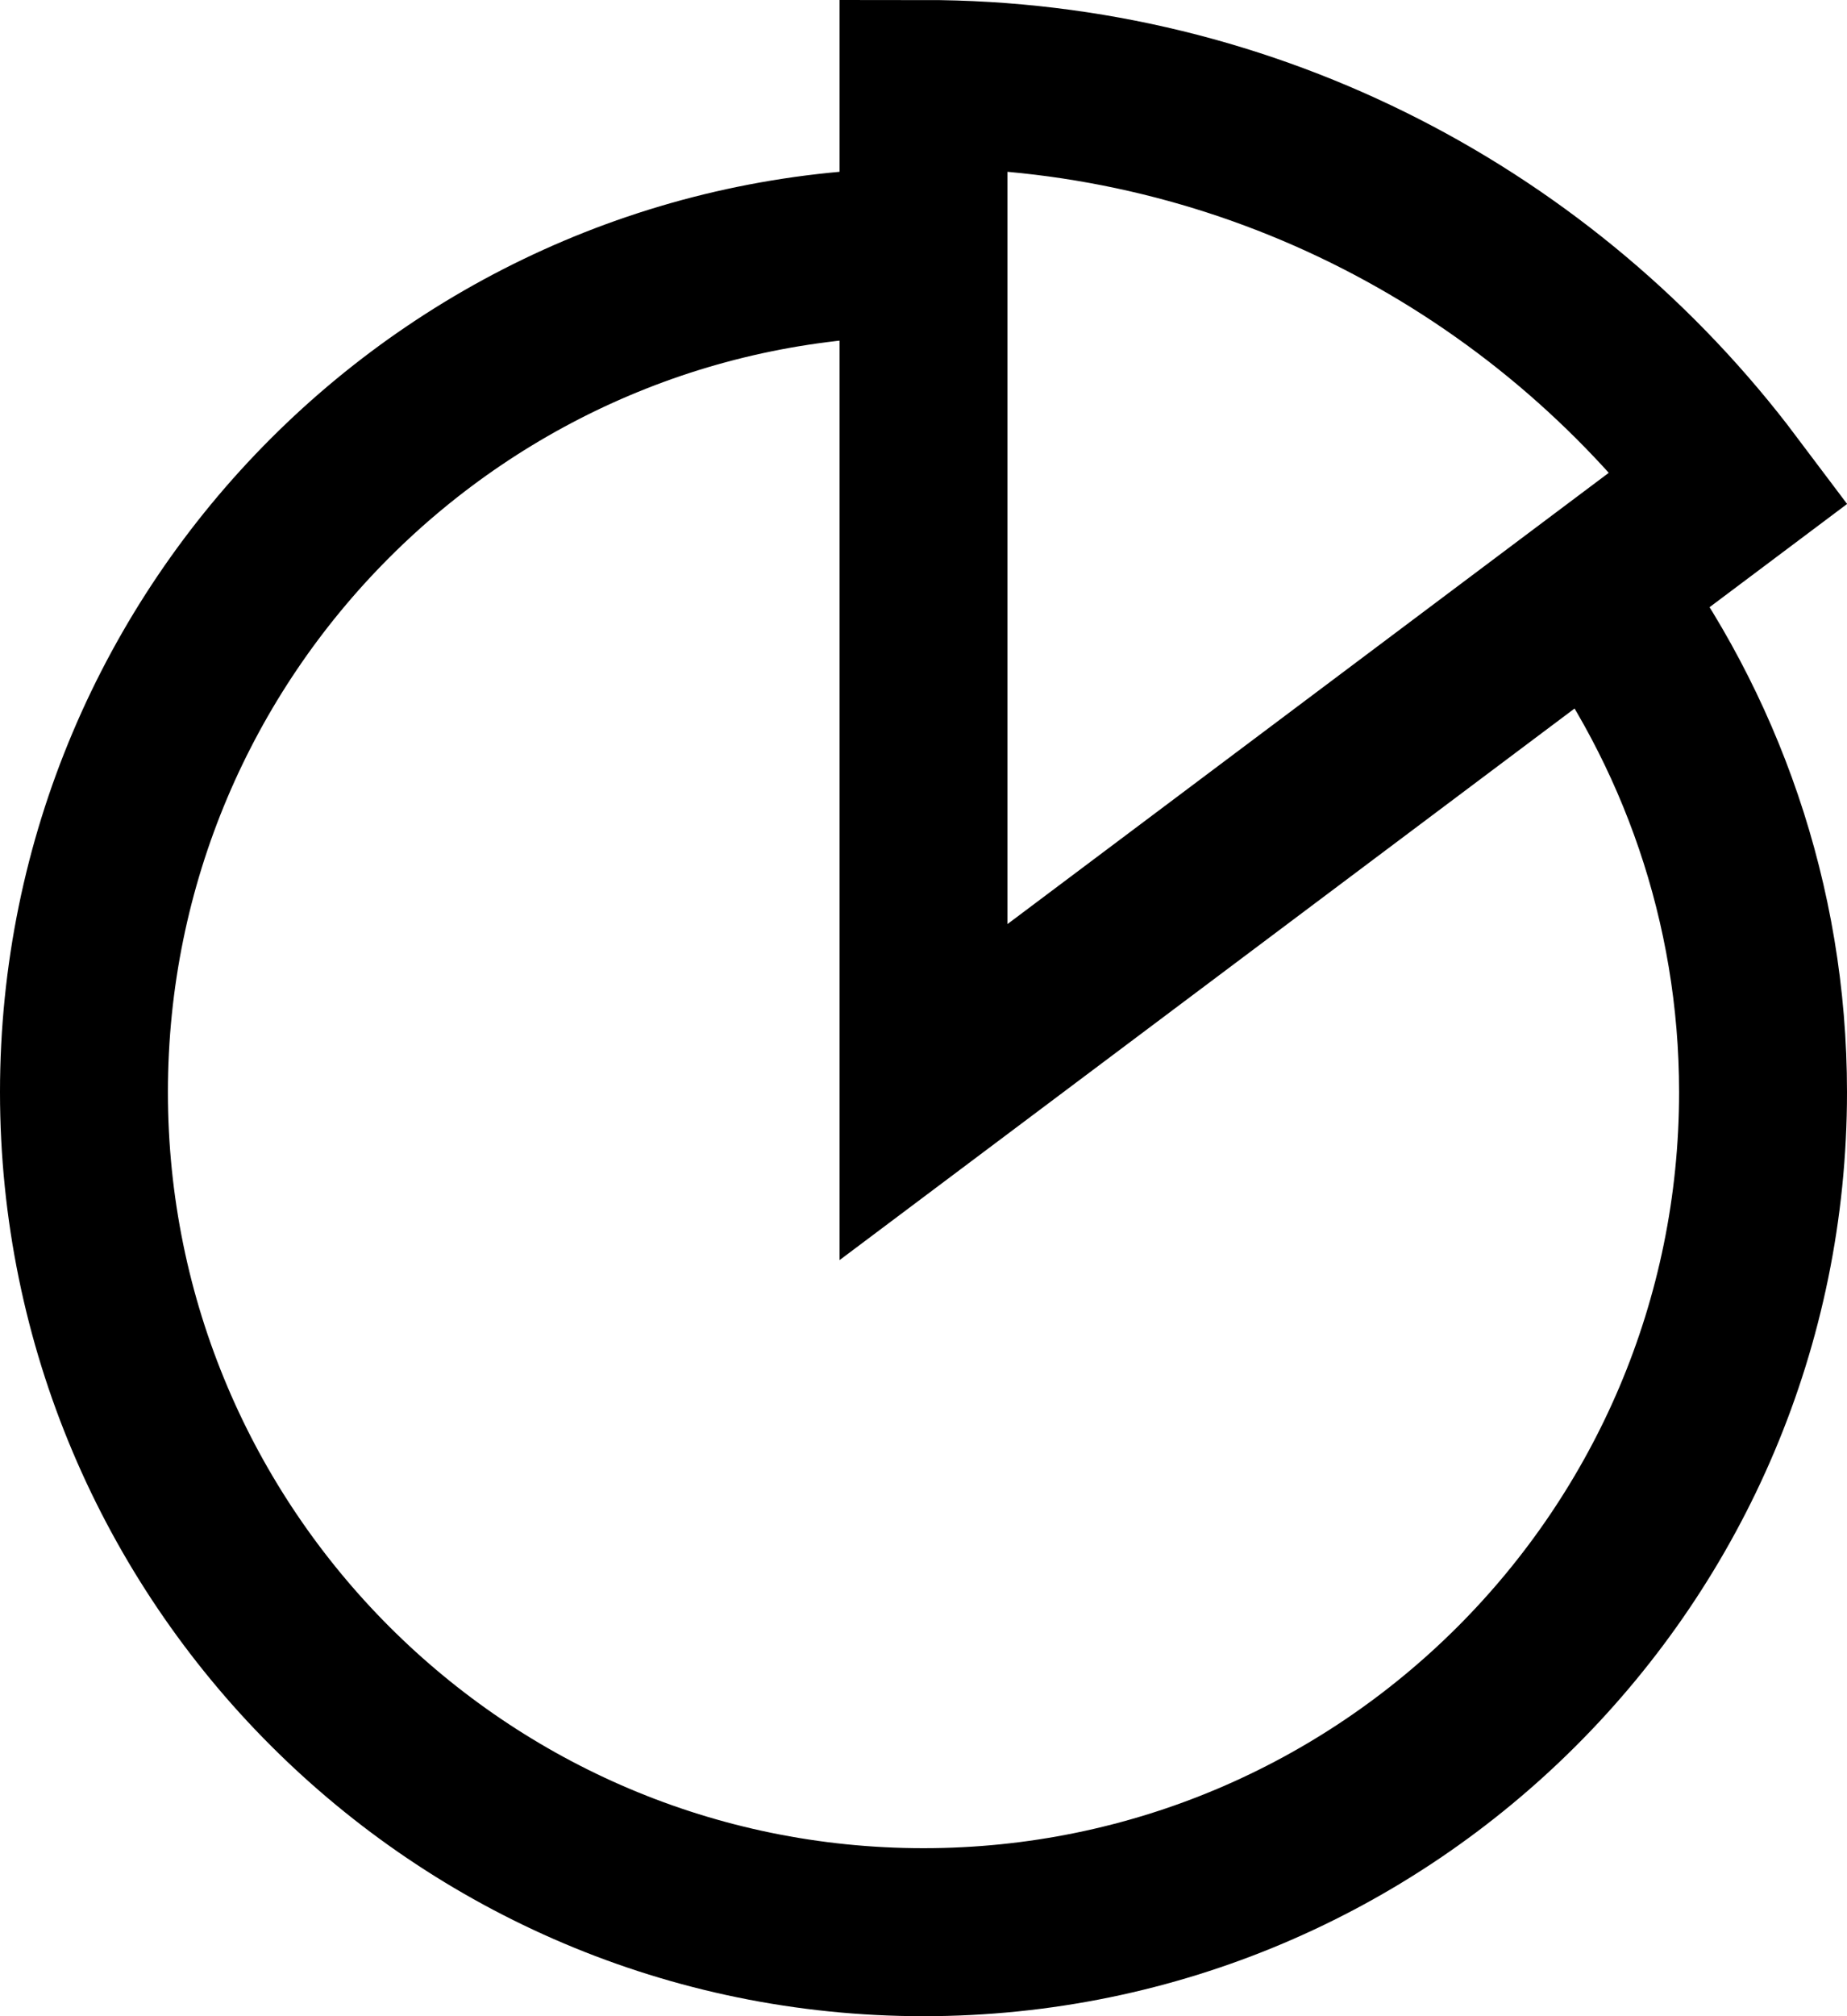 <svg width="22" height="24" viewBox="0 0 22 24" fill="none" xmlns="http://www.w3.org/2000/svg">
<path d="M19 7C20.25 8.67 21 10.75 21 13C21 18.52 16.52 23 11 23C5.48 23 1 18.52 1 13C1 7.48 5.48 3 11 3M11 1V13L20.6 5.8C18.41 2.89 14.92 1 11 1Z" stroke="black" stroke-width="2"/>
</svg>
